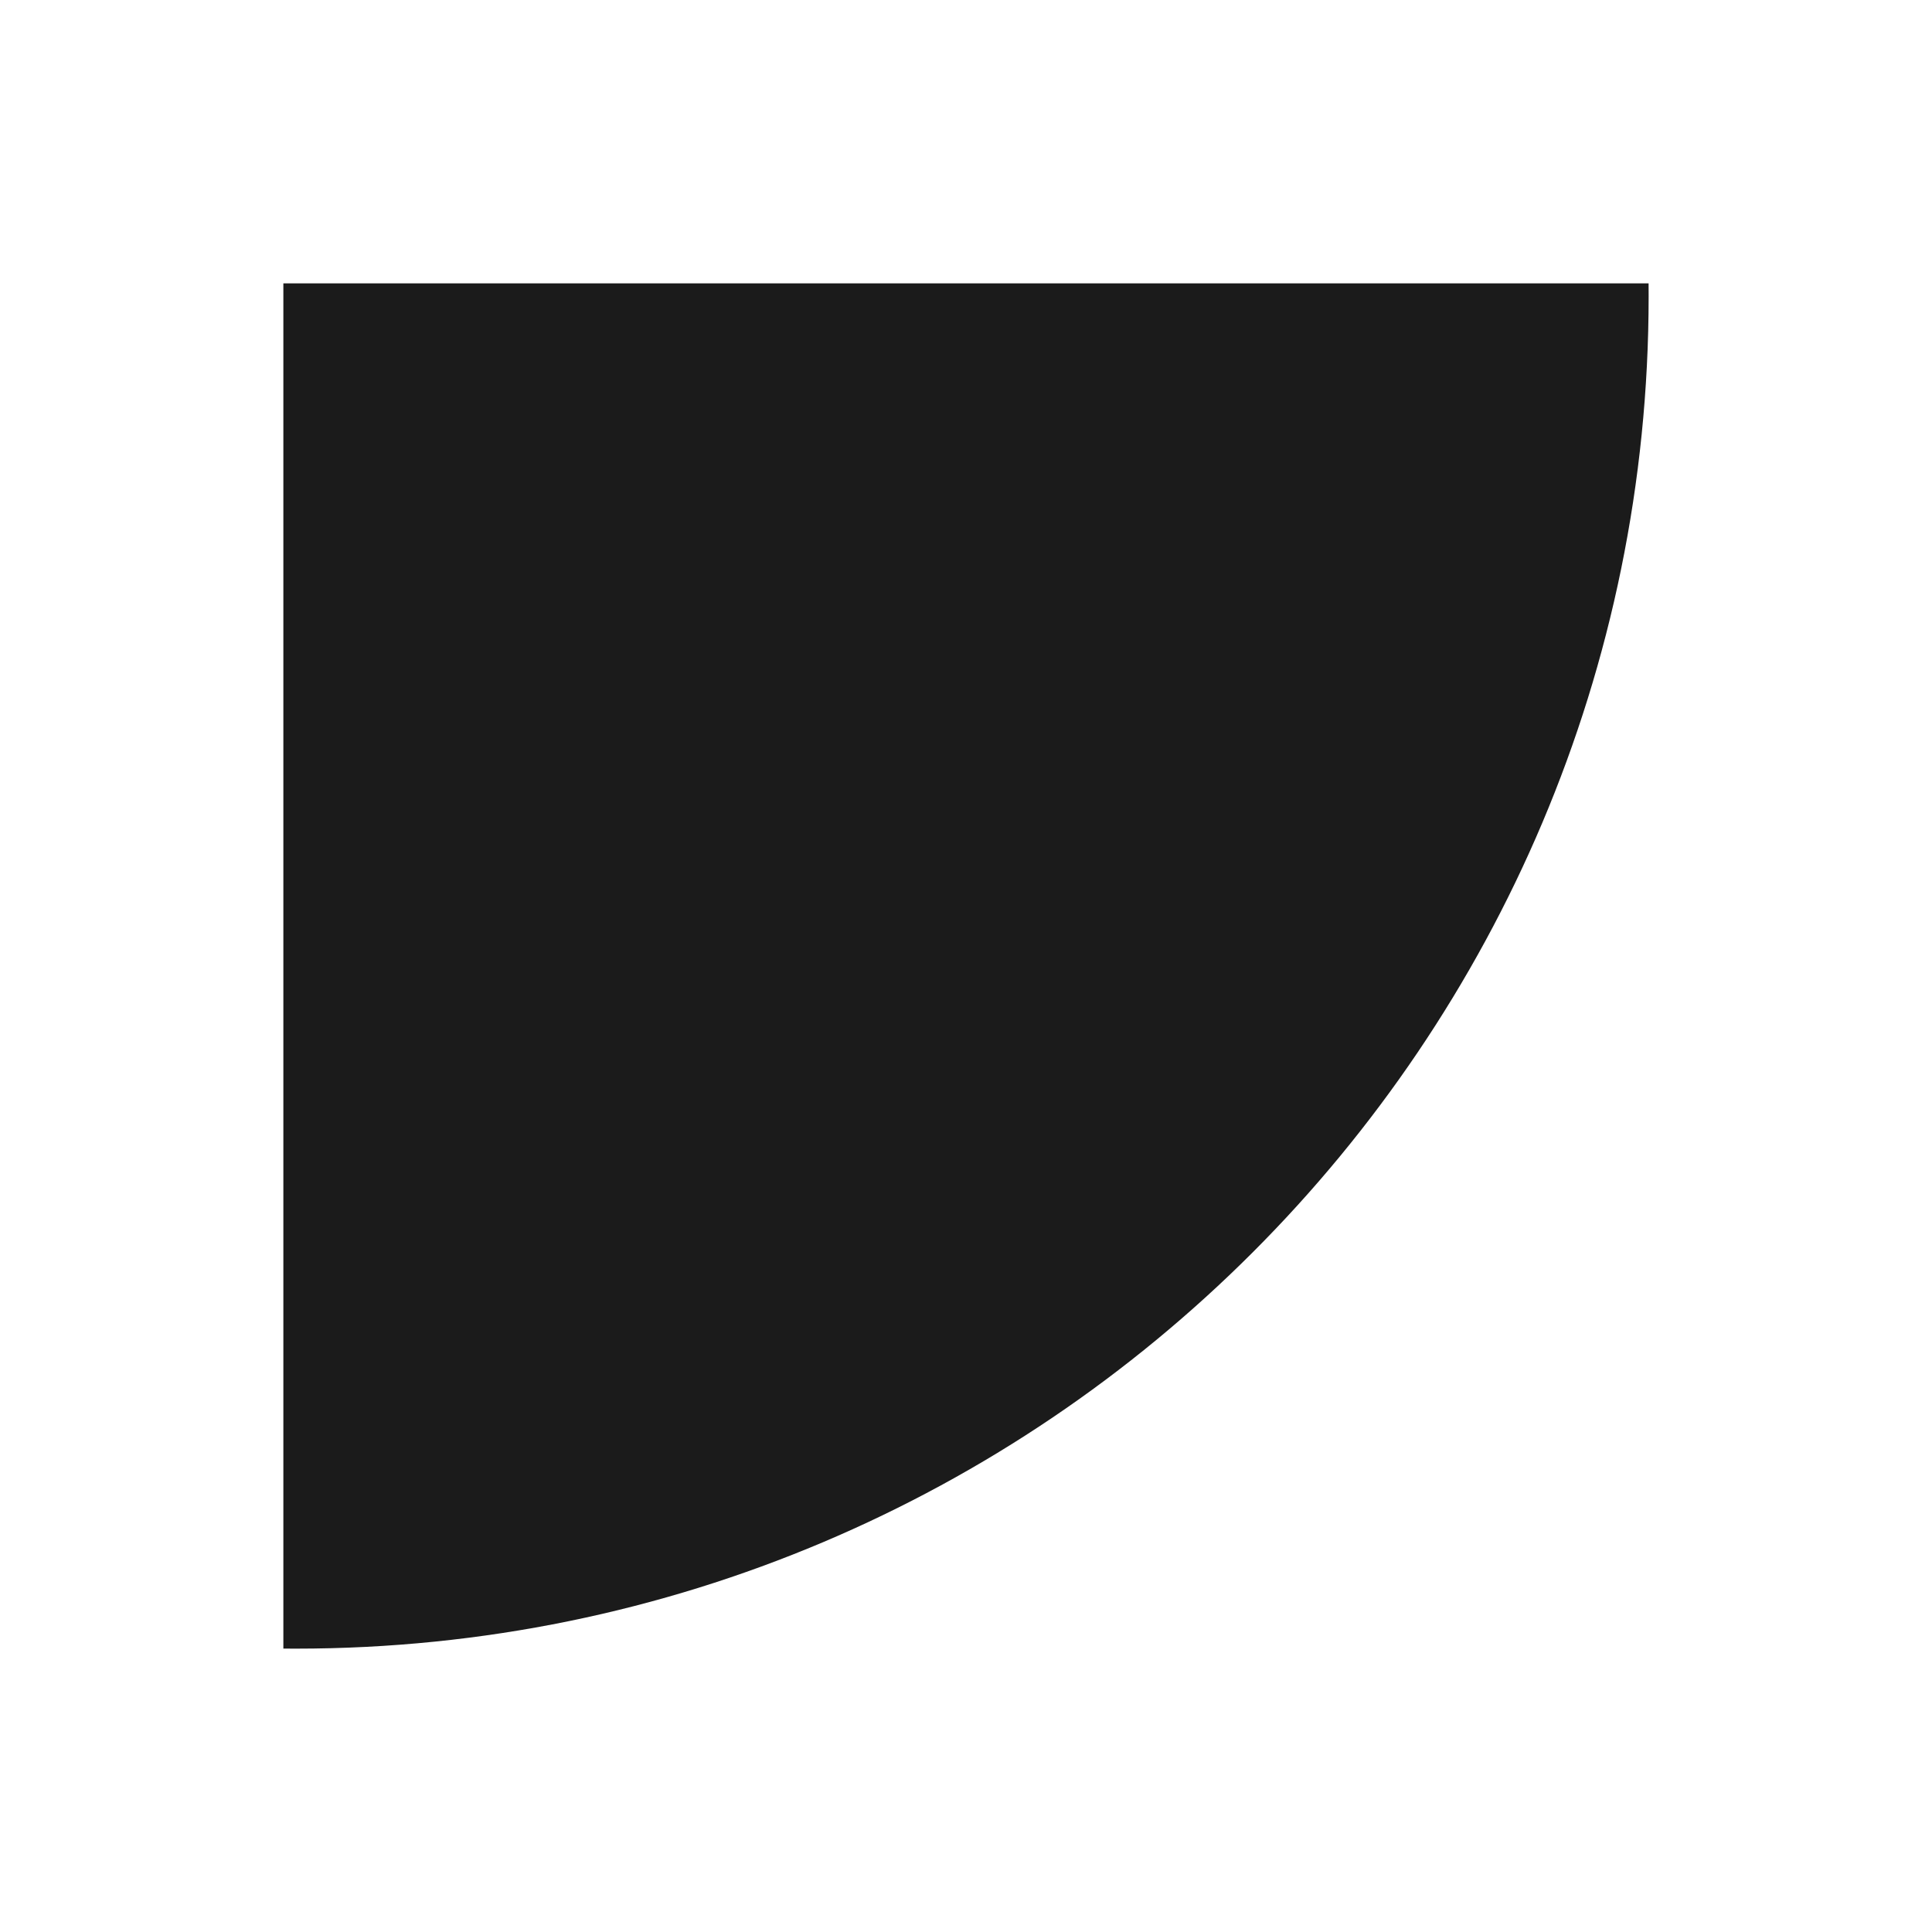 <?xml version="1.0" encoding="UTF-8"?>
<svg width="75px" height="75px" viewBox="0 0 75 75" version="1.1" xmlns="http://www.w3.org/2000/svg" xmlns:xlink="http://www.w3.org/1999/xlink">
    <!-- Generator: Sketch 52.2 (67145) - http://www.bohemiancoding.com/sketch -->
    <title>Shape_Quarter circle_3</title>
    <desc>Created with Sketch.</desc>
    <g id="Page-1" stroke="none" stroke-width="1" fill="none" fill-rule="evenodd">
        <g id="Shape_Quarter-circle_3">
            <rect id="Rectangle" fill="#D8D8D8" opacity="0.01" x="0" y="0" width="75" height="75"></rect>
            <path d="M11,11.002 C11.166,11.001 11.333,11 11.5,11 C40.495,11 64,34.505 64,63.5 C64,63.667 63.999,63.834 63.998,64 L11,64 L11,11.002 Z" id="Oval-5" fill="#1B1B1B" transform="translate(37.5, 37.5) scale(1, -1) translate(-37.5, -37.5) "></path>
        </g>
    </g>
</svg>